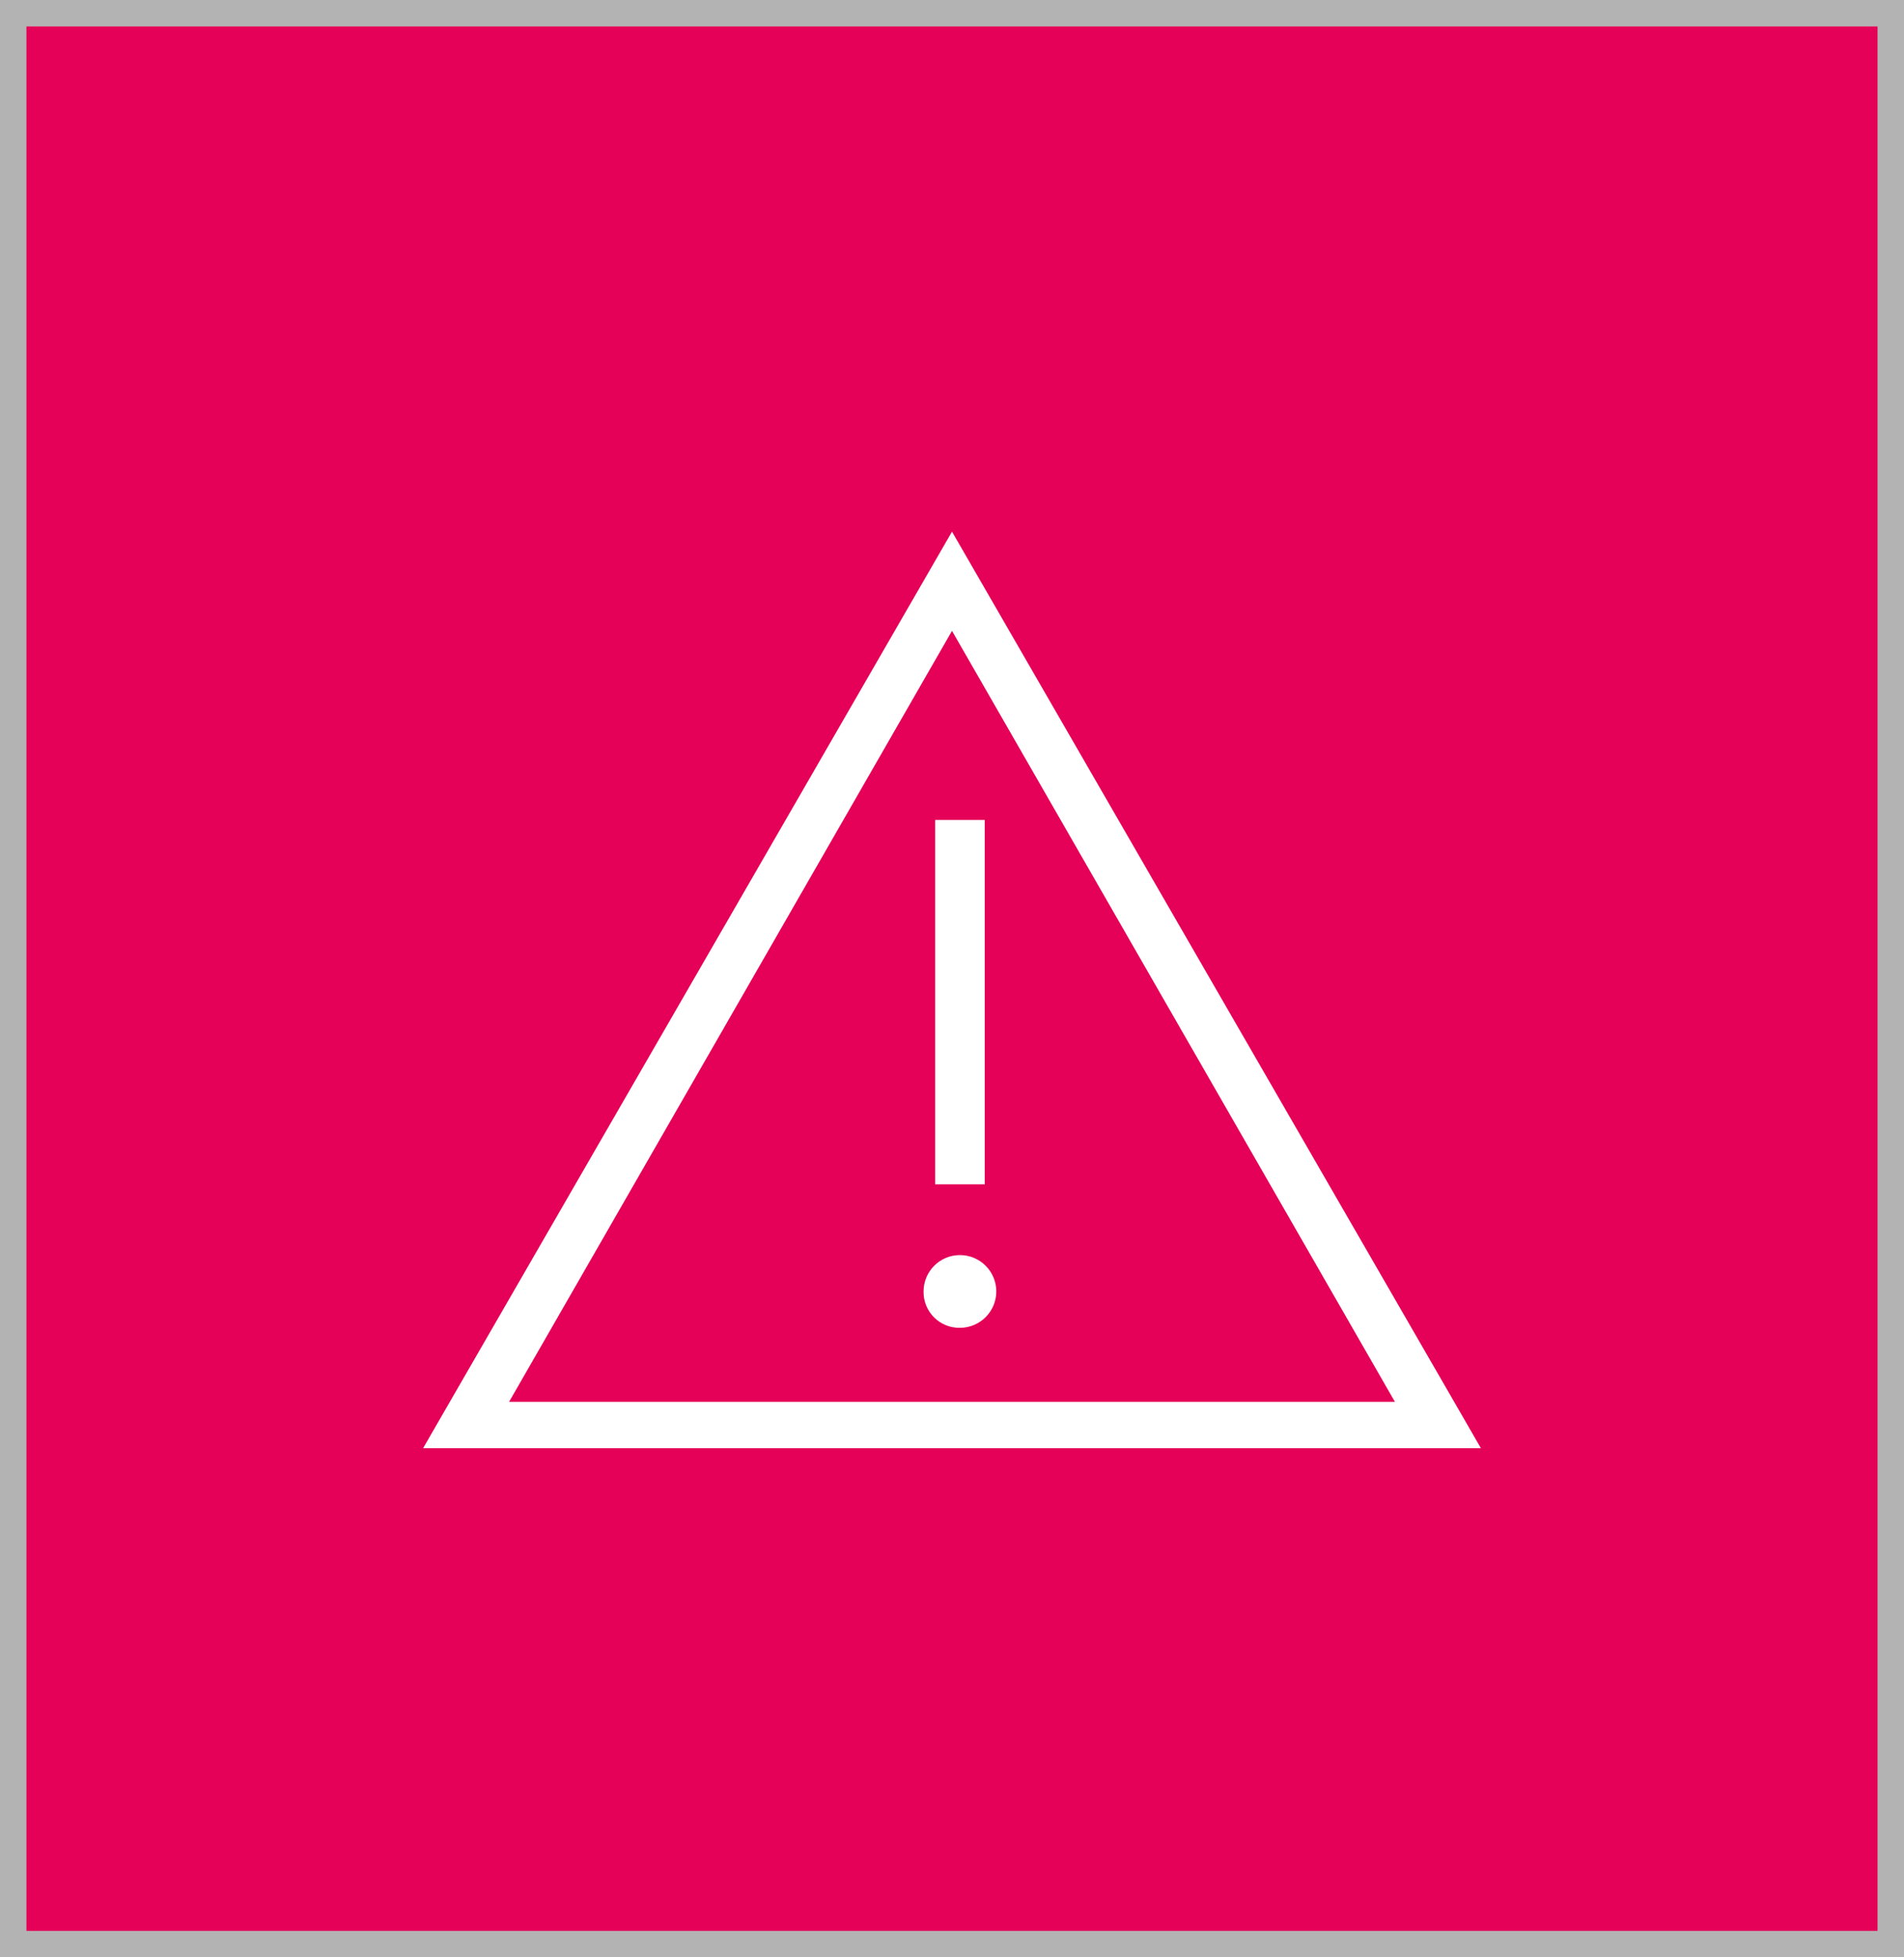 <?xml version="1.0" encoding="UTF-8"?>
<svg width="72px" height="74px" viewBox="0 0 72 74" version="1.1" xmlns="http://www.w3.org/2000/svg" xmlns:xlink="http://www.w3.org/1999/xlink">
    <rect x="0" y="0" width="72" height="74" fill="#333333" stroke="none"/>
    <title>pink_error</title>
    <g id="Page-1" stroke="none" stroke-width="1" fill="none" fill-rule="evenodd">
        <g id="Accessibility-Charts-" transform="translate(-946, -259)">
            <g id="Accessibility-Chart-Legend" transform="translate(304, 207)">
                <g id="pink_error" transform="translate(642, 52)">
                    <g id="Group-4" fill="#E50158" stroke="#B4B3B3">
                        <rect id="Rectangle" x="0.5" y="0.5" width="71" height="73"></rect>
                    </g>
                    <g id="NonStock-Icon-Error-0.75px-16x16-#1C1B1A-P1609044" transform="translate(16, 20)">
                        <path d="M20,3.85 L36.75,33 L3.25,33 L20,3.85 M20,0.1 L0,34.75 L40,34.75 L20,0.1 Z" id="Shape" fill="#FFFFFF" fill-rule="nonzero"></path>
                        <line x1="20.3" y1="24.775" x2="20.3" y2="11" id="Path" stroke="#FFFFFF" stroke-width="1.875"></line>
                        <path d="M20.3,27.45 C19.541,27.45 18.925,28.066 18.925,28.825 C18.918,29.192 19.061,29.545 19.32,29.805 C19.58,30.064 19.933,30.207 20.3,30.2 C21.059,30.2 21.675,29.584 21.675,28.825 C21.675,28.46 21.53,28.111 21.272,27.853 C21.014,27.595 20.665,27.45 20.3,27.45 L20.3,27.45 Z" id="Path" fill="#FFFFFF" fill-rule="nonzero"></path>
                    </g>
                </g>
            </g>
        </g>
    </g>
</svg>